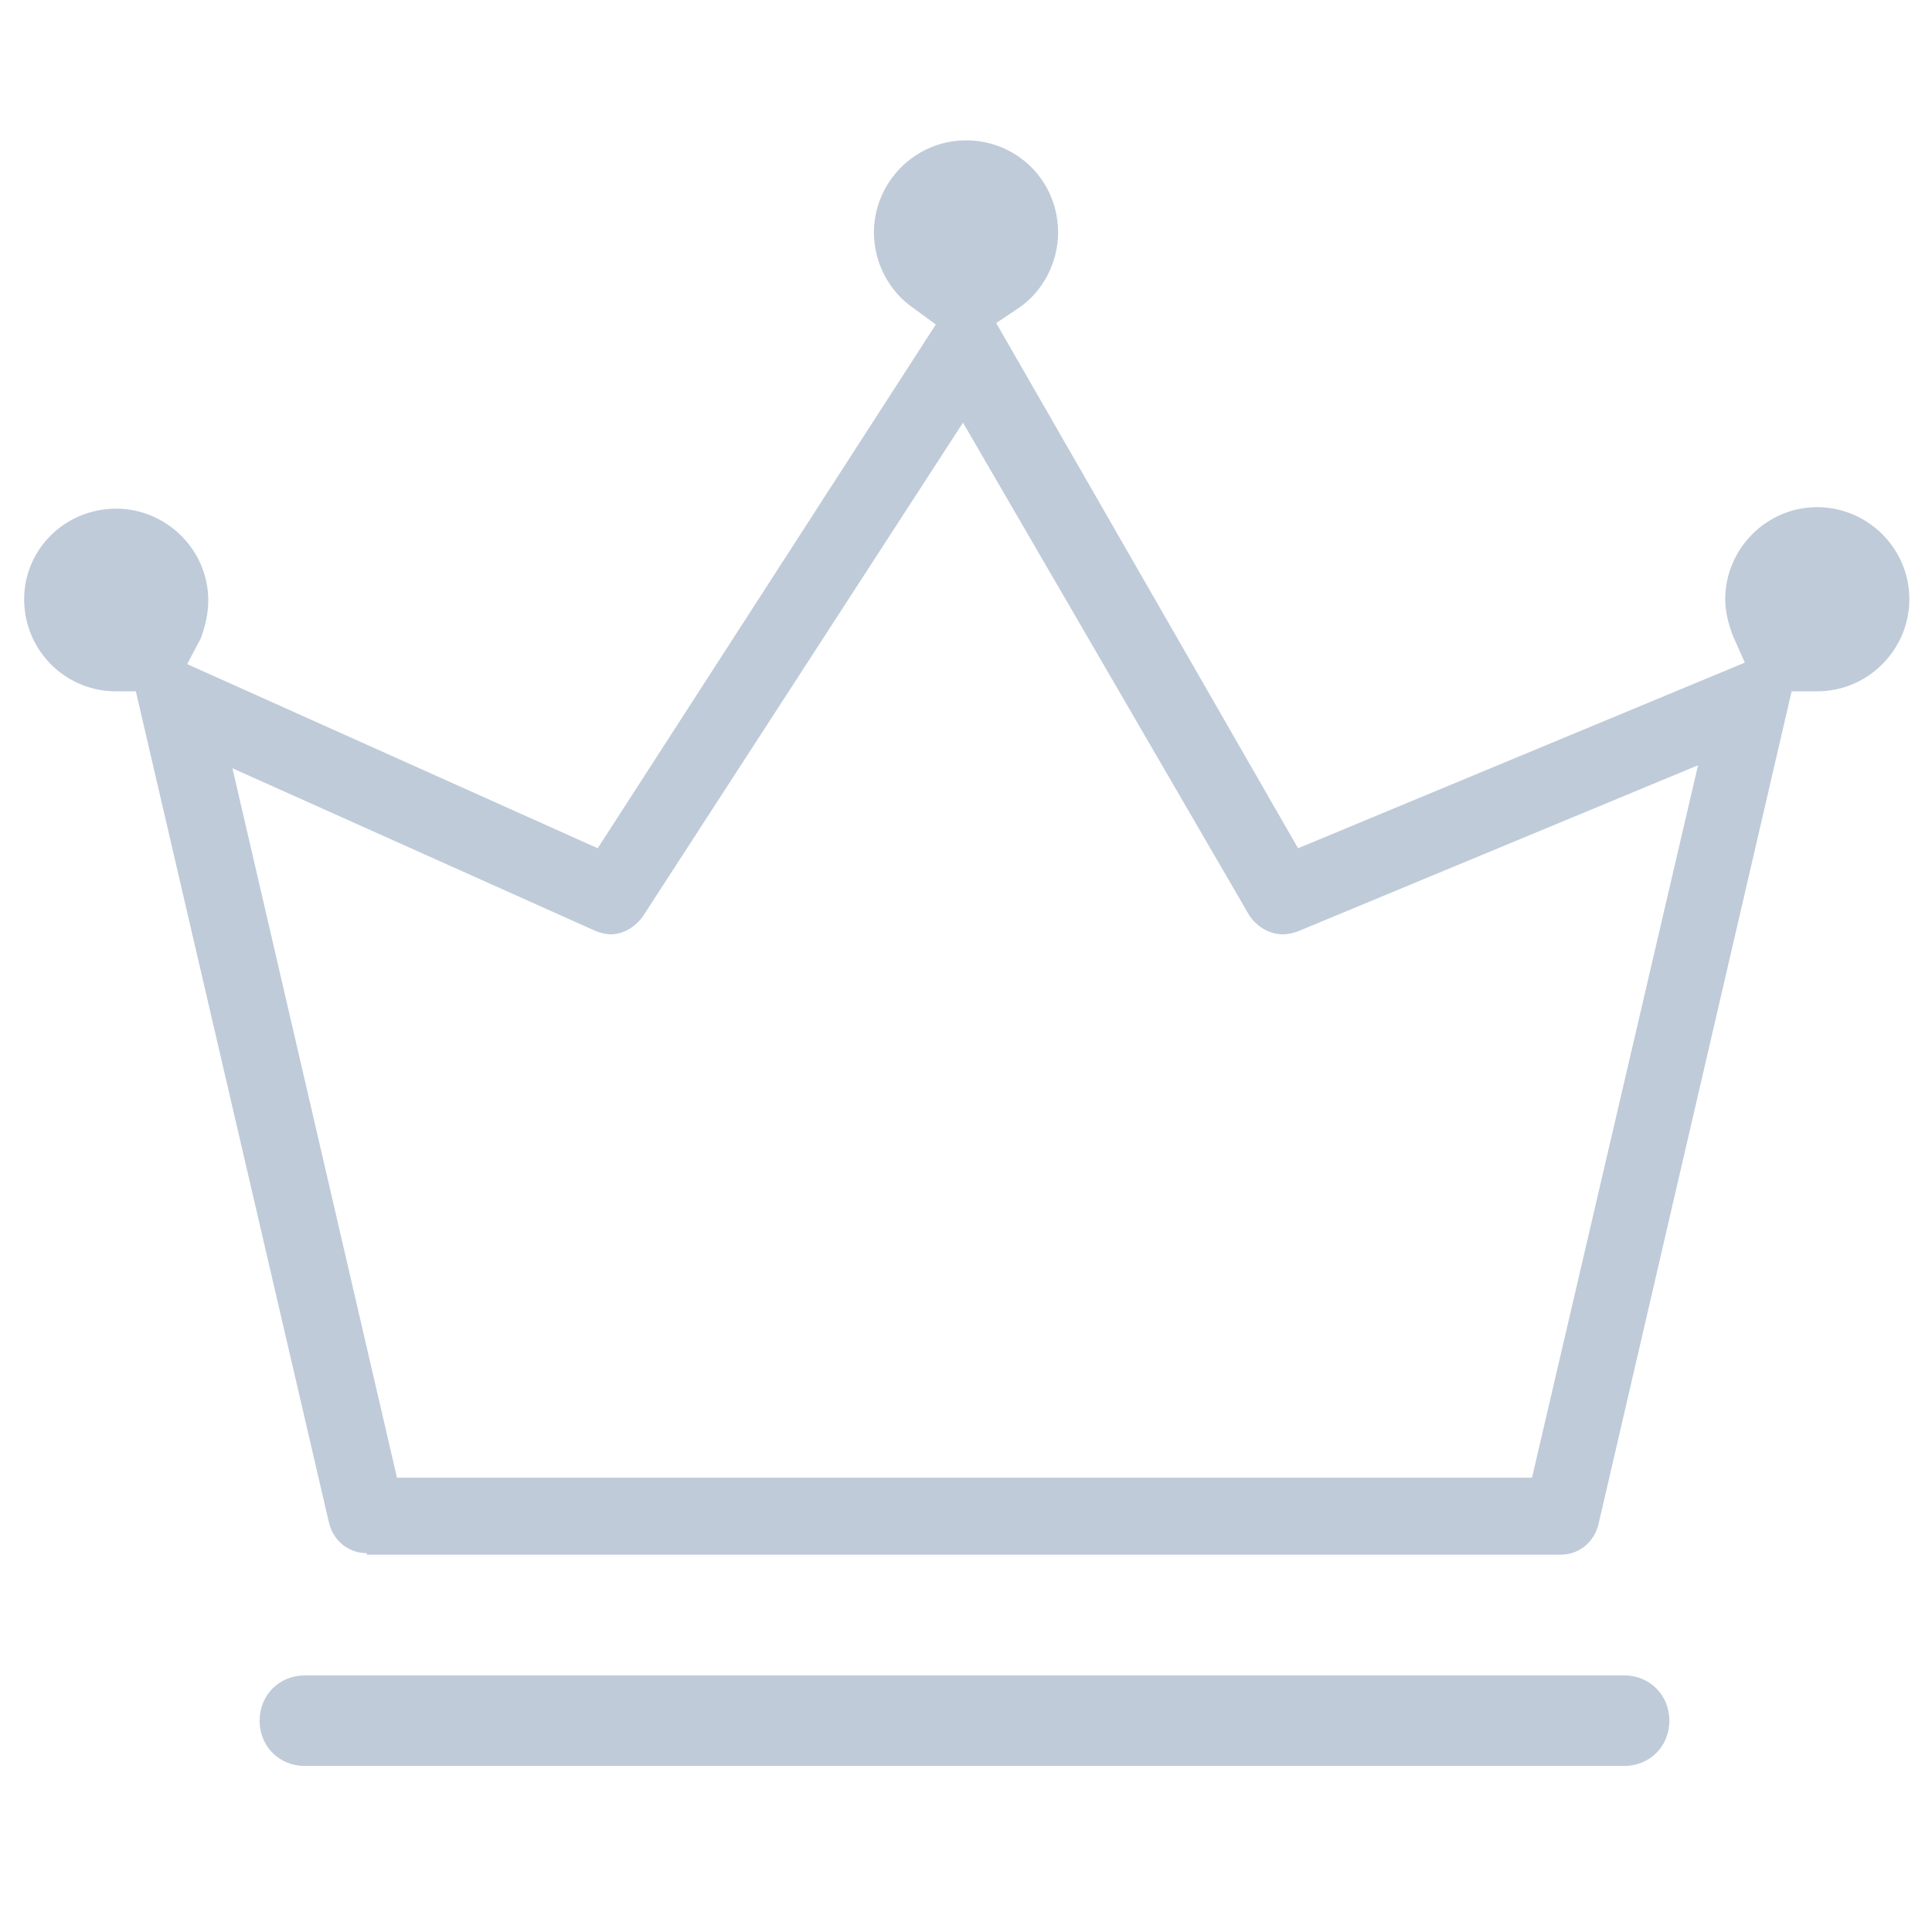 <?xml version="1.0" standalone="no"?><!DOCTYPE svg PUBLIC "-//W3C//DTD SVG 1.1//EN" "http://www.w3.org/Graphics/SVG/1.1/DTD/svg11.dtd"><svg t="1758596170023" class="icon" viewBox="0 0 1024 1024" version="1.1" xmlns="http://www.w3.org/2000/svg" p-id="14032" xmlns:xlink="http://www.w3.org/1999/xlink" width="200" height="200"><path d="M194.4 823.2c-9.6 0-17.6-6.4-20-16L72 366.4H60c-26.4-0.8-47.2-22.4-47.2-48.8s21.6-48 48.8-48c26.4 0 48.8 21.6 48.8 48.8 0 6.4-1.6 13.6-4 20l-7.2 13.6 217.6 97.6L496 172l-12-8.8c-12.8-8.8-20.8-24-20.8-40 0-26.4 21.6-48.8 48.8-48.8s48.8 21.6 48.8 48.8c0 16-8 31.2-20.8 40l-12 8 160 278.4 236.8-98.4-6.4-14.4c-2.4-6.4-4-12.8-4-19.2 0-26.4 21.6-48.8 48.8-48.8 26.4 0 48.8 21.6 48.8 48.8 0 26.4-21.6 48.8-48.8 48.8h-13.6L847.2 808c-2.4 9.6-10.4 16-20 16H194.4z m16-40h601.6l88-377.6-212 88c-2.4 0.8-4.8 1.6-8 1.6-7.2 0-13.6-4-17.6-9.6L510.4 224 340.8 485.6c-4 5.6-10.4 9.6-16.8 9.6-3.2 0-5.6-0.8-8-1.6L123.2 407.2l87.2 376zM161.6 936c-13.6 0-24-10.4-24-24s10.4-24 24-24h699.2c13.6 0 24 10.4 24 24s-10.4 24-24 24H161.6z" fill="#BFCBD9" p-id="14033"></path></svg>